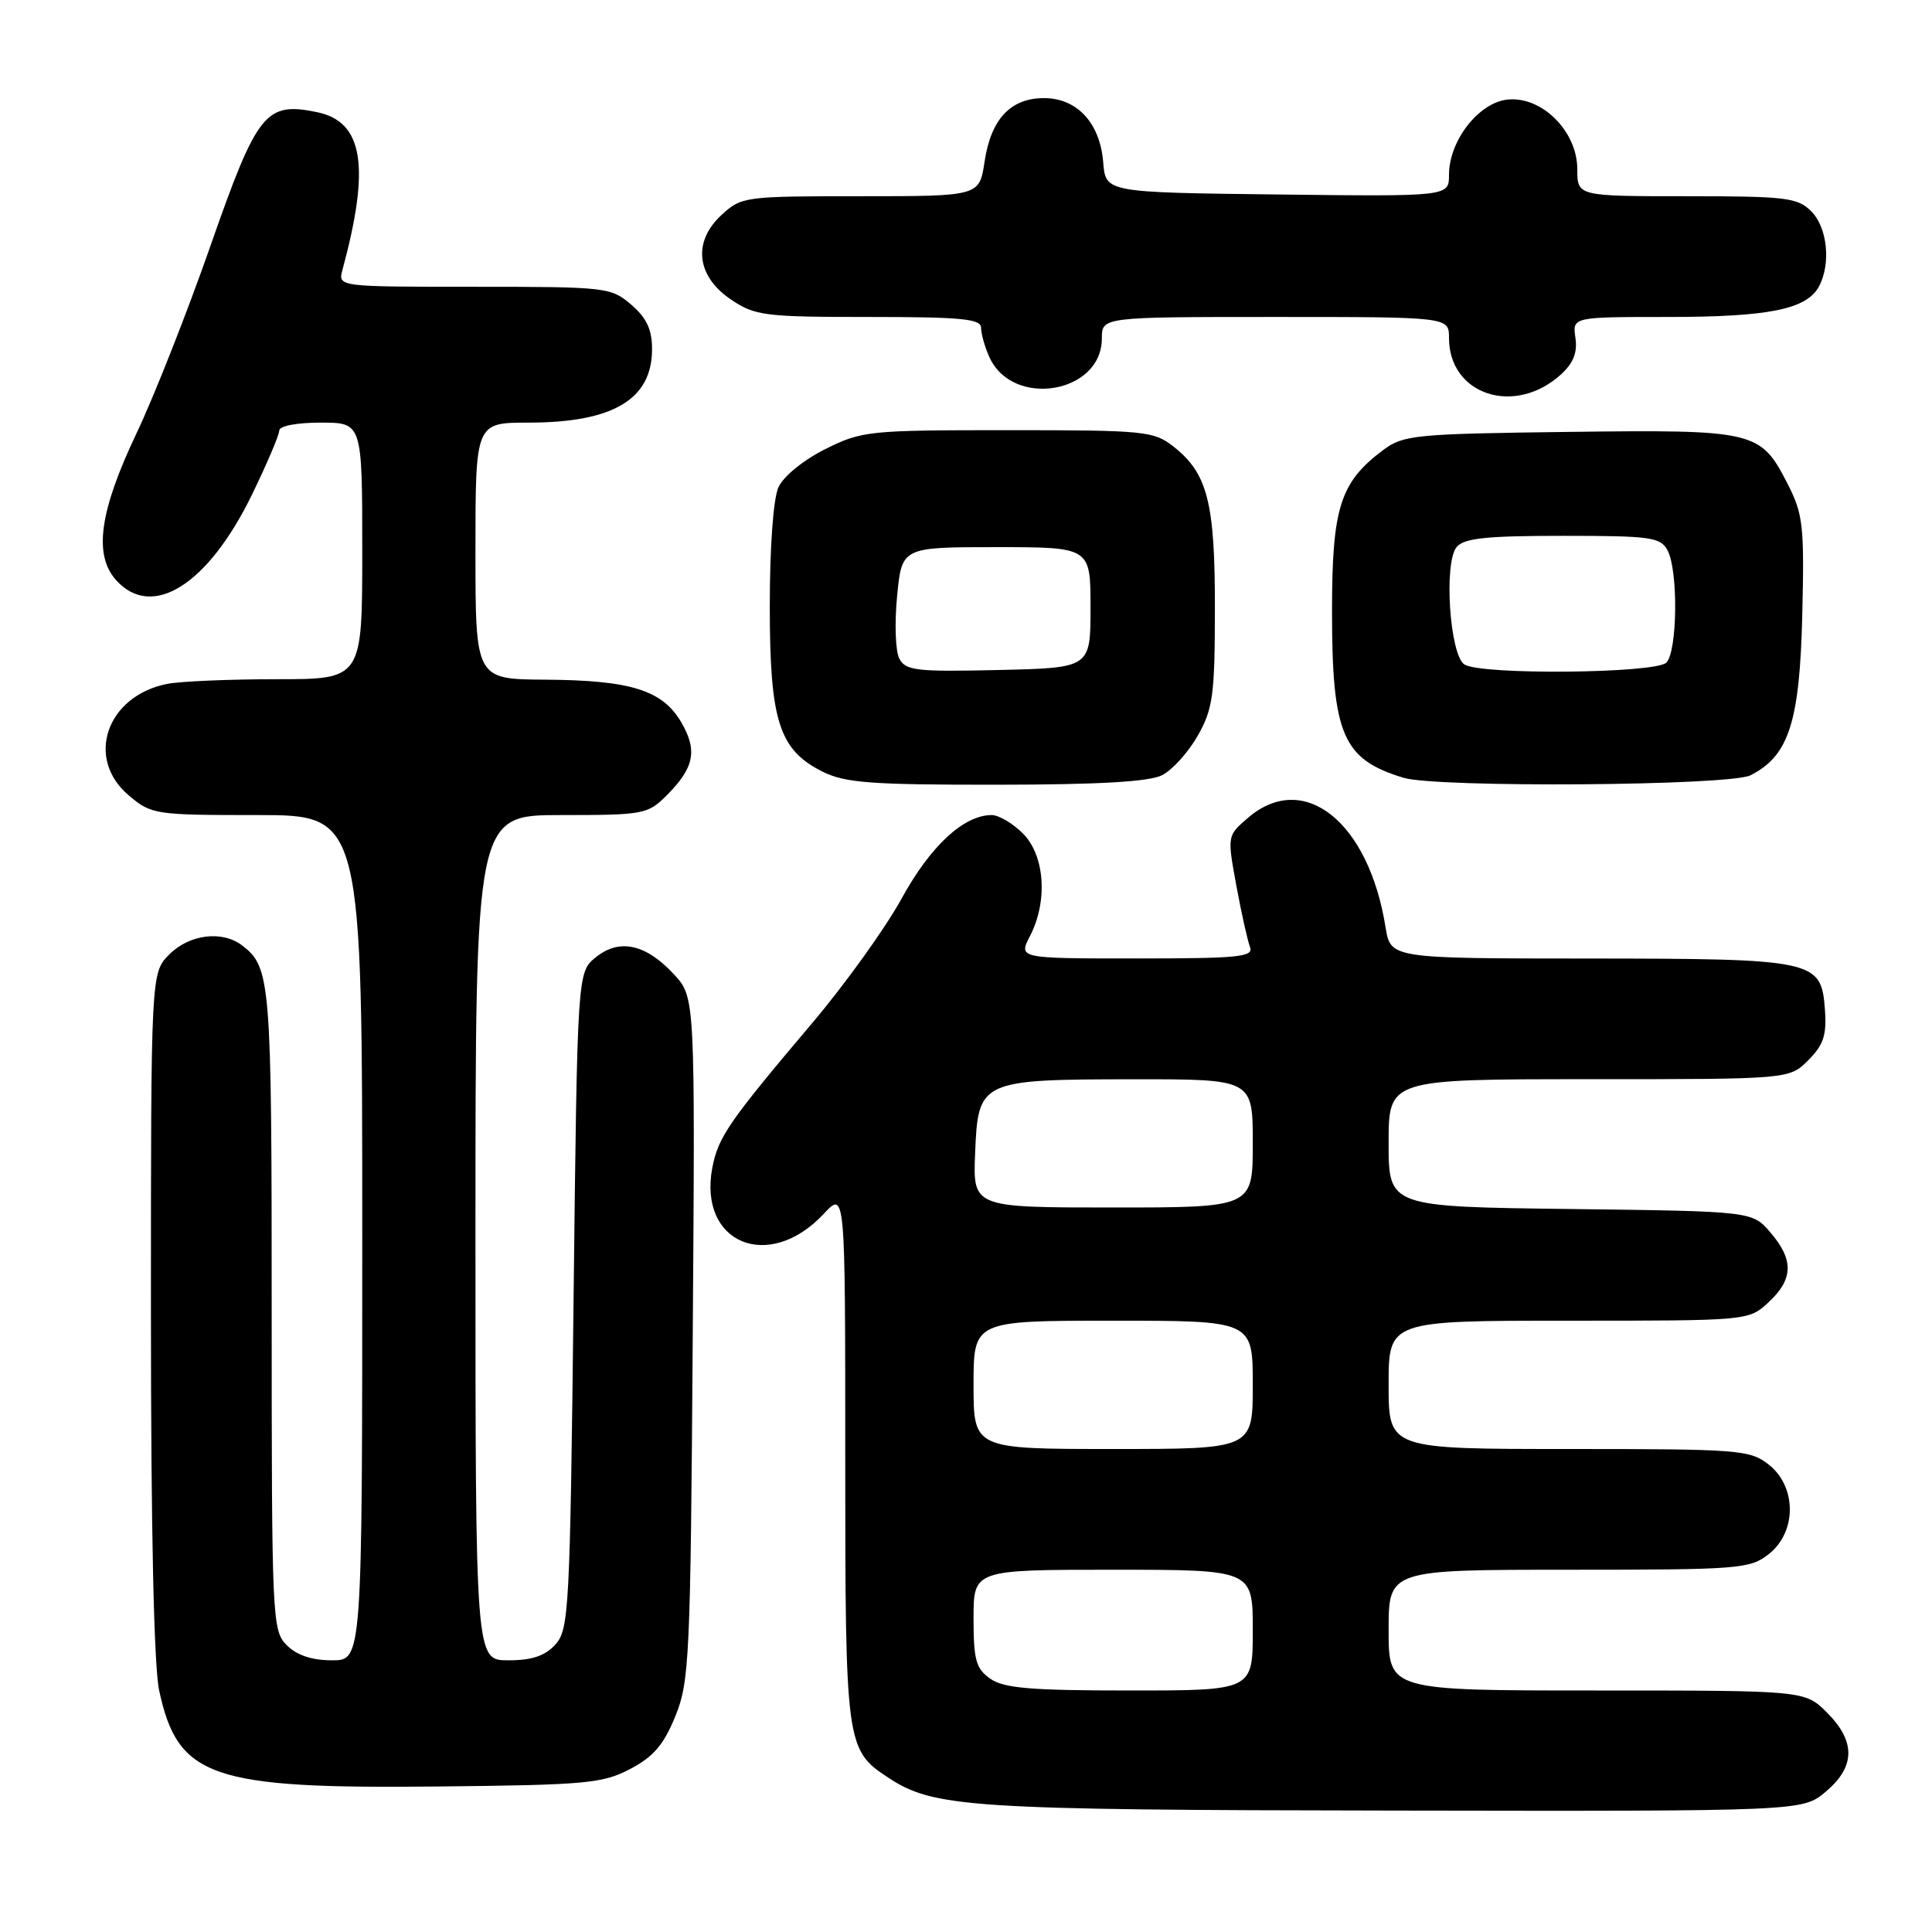 <?xml version="1.0" encoding="UTF-8" standalone="no"?>
<!DOCTYPE svg PUBLIC "-//W3C//DTD SVG 1.1//EN" "http://www.w3.org/Graphics/SVG/1.1/DTD/svg11.dtd" >
<svg xmlns="http://www.w3.org/2000/svg" xmlns:xlink="http://www.w3.org/1999/xlink" version="1.1" viewBox="0 0 256 256">
 <g >
 <path fill="currentColor"
d=" M 241.92 237.41 C 245.86 234.10 245.91 230.75 242.08 226.92 C 239.15 224.00 239.15 224.00 211.58 224.00 C 184.00 224.00 184.00 224.00 184.00 216.00 C 184.00 208.00 184.00 208.00 207.87 208.00 C 230.49 208.00 231.87 207.89 234.37 205.93 C 238.09 203.00 238.09 197.00 234.37 194.07 C 231.87 192.11 230.49 192.00 207.87 192.00 C 184.00 192.00 184.00 192.00 184.00 183.50 C 184.00 175.00 184.00 175.00 207.85 175.00 C 231.71 175.00 231.71 175.00 234.35 172.55 C 237.64 169.50 237.70 166.93 234.59 163.31 C 232.18 160.50 232.18 160.50 208.09 160.20 C 184.00 159.90 184.00 159.90 184.00 151.45 C 184.00 143.00 184.00 143.00 210.55 143.00 C 237.09 143.00 237.09 143.00 239.60 140.49 C 241.63 138.46 242.06 137.17 241.81 133.76 C 241.33 127.20 240.55 127.03 210.38 127.01 C 184.26 127.00 184.26 127.00 183.59 122.85 C 181.36 108.87 172.74 102.02 165.36 108.37 C 162.61 110.74 162.61 110.74 163.82 117.34 C 164.49 120.96 165.30 124.62 165.63 125.47 C 166.14 126.80 164.22 127.00 150.58 127.00 C 134.95 127.00 134.95 127.00 136.47 124.05 C 138.87 119.42 138.45 113.36 135.55 110.45 C 134.20 109.10 132.34 108.00 131.41 108.00 C 127.70 108.00 123.29 112.09 119.47 119.06 C 117.32 122.98 111.95 130.46 107.53 135.67 C 96.56 148.64 95.15 150.68 94.38 154.76 C 92.51 164.77 101.88 168.62 109.15 160.84 C 112.00 157.79 112.00 157.79 112.00 192.94 C 112.00 231.22 112.08 231.85 117.70 235.55 C 123.74 239.52 128.41 239.83 184.67 239.91 C 238.85 240.00 238.85 240.00 241.92 237.41 Z  M 83.50 234.40 C 86.59 232.78 87.95 231.19 89.49 227.40 C 91.35 222.81 91.50 219.69 91.79 177.33 C 92.11 132.16 92.11 132.16 89.31 129.11 C 85.58 125.08 82.07 124.31 78.94 126.85 C 76.50 128.82 76.50 128.82 76.00 172.31 C 75.53 213.28 75.39 215.91 73.60 217.90 C 72.22 219.42 70.49 220.00 67.35 220.00 C 63.00 220.00 63.00 220.00 63.00 164.00 C 63.00 108.00 63.00 108.00 74.36 108.00 C 85.27 108.00 85.83 107.90 88.33 105.40 C 91.99 101.74 92.45 99.46 90.28 95.72 C 87.79 91.45 83.58 90.13 72.25 90.06 C 63.00 90.00 63.00 90.00 63.00 73.00 C 63.00 56.00 63.00 56.00 70.03 56.00 C 81.22 56.00 86.40 52.92 86.40 46.28 C 86.40 43.66 85.69 42.13 83.64 40.37 C 80.96 38.07 80.39 38.00 62.83 38.00 C 44.77 38.00 44.77 38.00 45.38 35.75 C 49.09 22.04 48.14 16.12 42.00 14.86 C 35.19 13.46 34.09 14.84 27.91 32.51 C 24.84 41.30 20.41 52.55 18.05 57.50 C 13.17 67.78 12.38 73.55 15.40 76.89 C 20.17 82.16 27.55 77.50 33.37 65.58 C 35.36 61.48 37.00 57.65 37.00 57.06 C 37.00 56.44 39.29 56.00 42.50 56.00 C 48.00 56.00 48.00 56.00 48.00 73.00 C 48.00 90.00 48.00 90.00 36.63 90.00 C 30.37 90.00 23.85 90.28 22.14 90.62 C 14.09 92.23 11.26 100.52 17.08 105.41 C 20.06 107.93 20.56 108.00 34.08 108.00 C 48.00 108.00 48.00 108.00 48.00 164.00 C 48.00 220.00 48.00 220.00 44.00 220.00 C 41.33 220.00 39.33 219.33 38.00 218.00 C 36.06 216.06 36.00 214.67 36.00 173.43 C 36.00 129.89 35.86 128.18 32.09 125.28 C 29.46 123.26 25.12 123.79 22.45 126.45 C 20.00 128.91 20.00 128.91 20.00 173.91 C 20.00 202.72 20.39 220.74 21.09 224.00 C 23.57 235.53 27.95 237.04 58.00 236.72 C 77.64 236.52 79.85 236.32 83.50 234.40 Z  M 153.98 102.72 C 155.34 102.03 157.47 99.67 158.71 97.48 C 160.72 93.93 160.97 92.12 160.98 80.72 C 161.00 66.59 160.02 62.73 155.49 59.17 C 152.88 57.12 151.71 57.00 133.56 57.00 C 115.09 57.00 114.21 57.09 109.35 59.51 C 106.46 60.96 103.82 63.10 103.15 64.56 C 102.47 66.07 102.00 72.44 102.00 80.30 C 102.00 95.56 103.22 99.36 109.00 102.25 C 111.98 103.74 115.42 103.99 132.00 103.98 C 145.63 103.97 152.25 103.59 153.98 102.72 Z  M 231.95 102.73 C 237.03 100.16 238.47 95.69 238.81 81.50 C 239.09 69.55 238.93 68.14 236.81 64.00 C 233.26 57.09 232.50 56.92 207.82 57.23 C 187.57 57.48 185.95 57.64 183.32 59.60 C 177.56 63.90 176.50 67.24 176.50 81.00 C 176.50 97.34 177.90 100.61 185.97 103.06 C 190.38 104.40 229.19 104.13 231.95 102.73 Z  M 206.83 49.62 C 208.48 48.12 209.04 46.71 208.75 44.75 C 208.35 42.00 208.35 42.00 221.02 42.00 C 234.37 42.00 239.40 40.98 241.02 37.96 C 242.64 34.94 242.14 30.14 240.00 28.00 C 238.18 26.18 236.67 26.00 223.50 26.00 C 209.00 26.00 209.00 26.00 209.00 22.42 C 209.00 17.42 204.34 12.74 199.79 13.19 C 195.96 13.56 192.00 18.63 192.00 23.17 C 192.00 26.04 192.00 26.04 169.25 25.77 C 146.50 25.50 146.50 25.50 146.18 21.50 C 145.76 16.29 142.72 13.00 138.33 13.00 C 133.90 13.00 131.30 15.79 130.46 21.43 C 129.77 26.00 129.77 26.00 114.03 26.00 C 98.61 26.00 98.24 26.05 95.58 28.51 C 91.75 32.06 92.28 36.62 96.90 39.72 C 100.06 41.84 101.34 42.00 115.15 42.00 C 127.47 42.00 130.00 42.25 130.00 43.45 C 130.00 44.25 130.50 46.00 131.11 47.34 C 134.20 54.13 146.00 52.15 146.00 44.85 C 146.00 42.00 146.00 42.00 169.00 42.00 C 192.00 42.00 192.00 42.00 192.00 44.78 C 192.00 52.33 200.71 55.18 206.83 49.62 Z  M 131.22 222.44 C 129.32 221.11 129.00 219.97 129.00 214.44 C 129.00 208.00 129.00 208.00 147.50 208.00 C 166.00 208.00 166.00 208.00 166.00 216.00 C 166.00 224.00 166.00 224.00 149.72 224.00 C 136.61 224.00 133.01 223.70 131.22 222.44 Z  M 129.00 183.50 C 129.00 175.00 129.00 175.00 147.50 175.00 C 166.00 175.00 166.00 175.00 166.00 183.50 C 166.00 192.00 166.00 192.00 147.50 192.00 C 129.00 192.00 129.00 192.00 129.00 183.50 Z  M 129.21 152.78 C 129.60 143.15 129.85 143.03 150.25 143.01 C 166.00 143.00 166.00 143.00 166.00 151.50 C 166.00 160.00 166.00 160.00 147.46 160.00 C 128.91 160.00 128.91 160.00 129.21 152.78 Z  M 119.17 87.28 C 118.65 86.30 118.52 82.58 118.87 79.00 C 119.50 72.50 119.50 72.50 132.00 72.50 C 144.50 72.50 144.50 72.50 144.50 80.50 C 144.50 88.50 144.50 88.50 132.30 88.78 C 121.45 89.03 120.00 88.86 119.17 87.28 Z  M 194.05 88.05 C 192.10 86.82 191.28 74.57 193.01 72.49 C 193.99 71.31 196.92 71.00 207.09 71.00 C 218.76 71.00 220.02 71.18 220.96 72.93 C 222.39 75.60 222.27 86.33 220.80 87.80 C 219.36 89.24 196.28 89.46 194.05 88.05 Z "/>
</g>
</svg>
